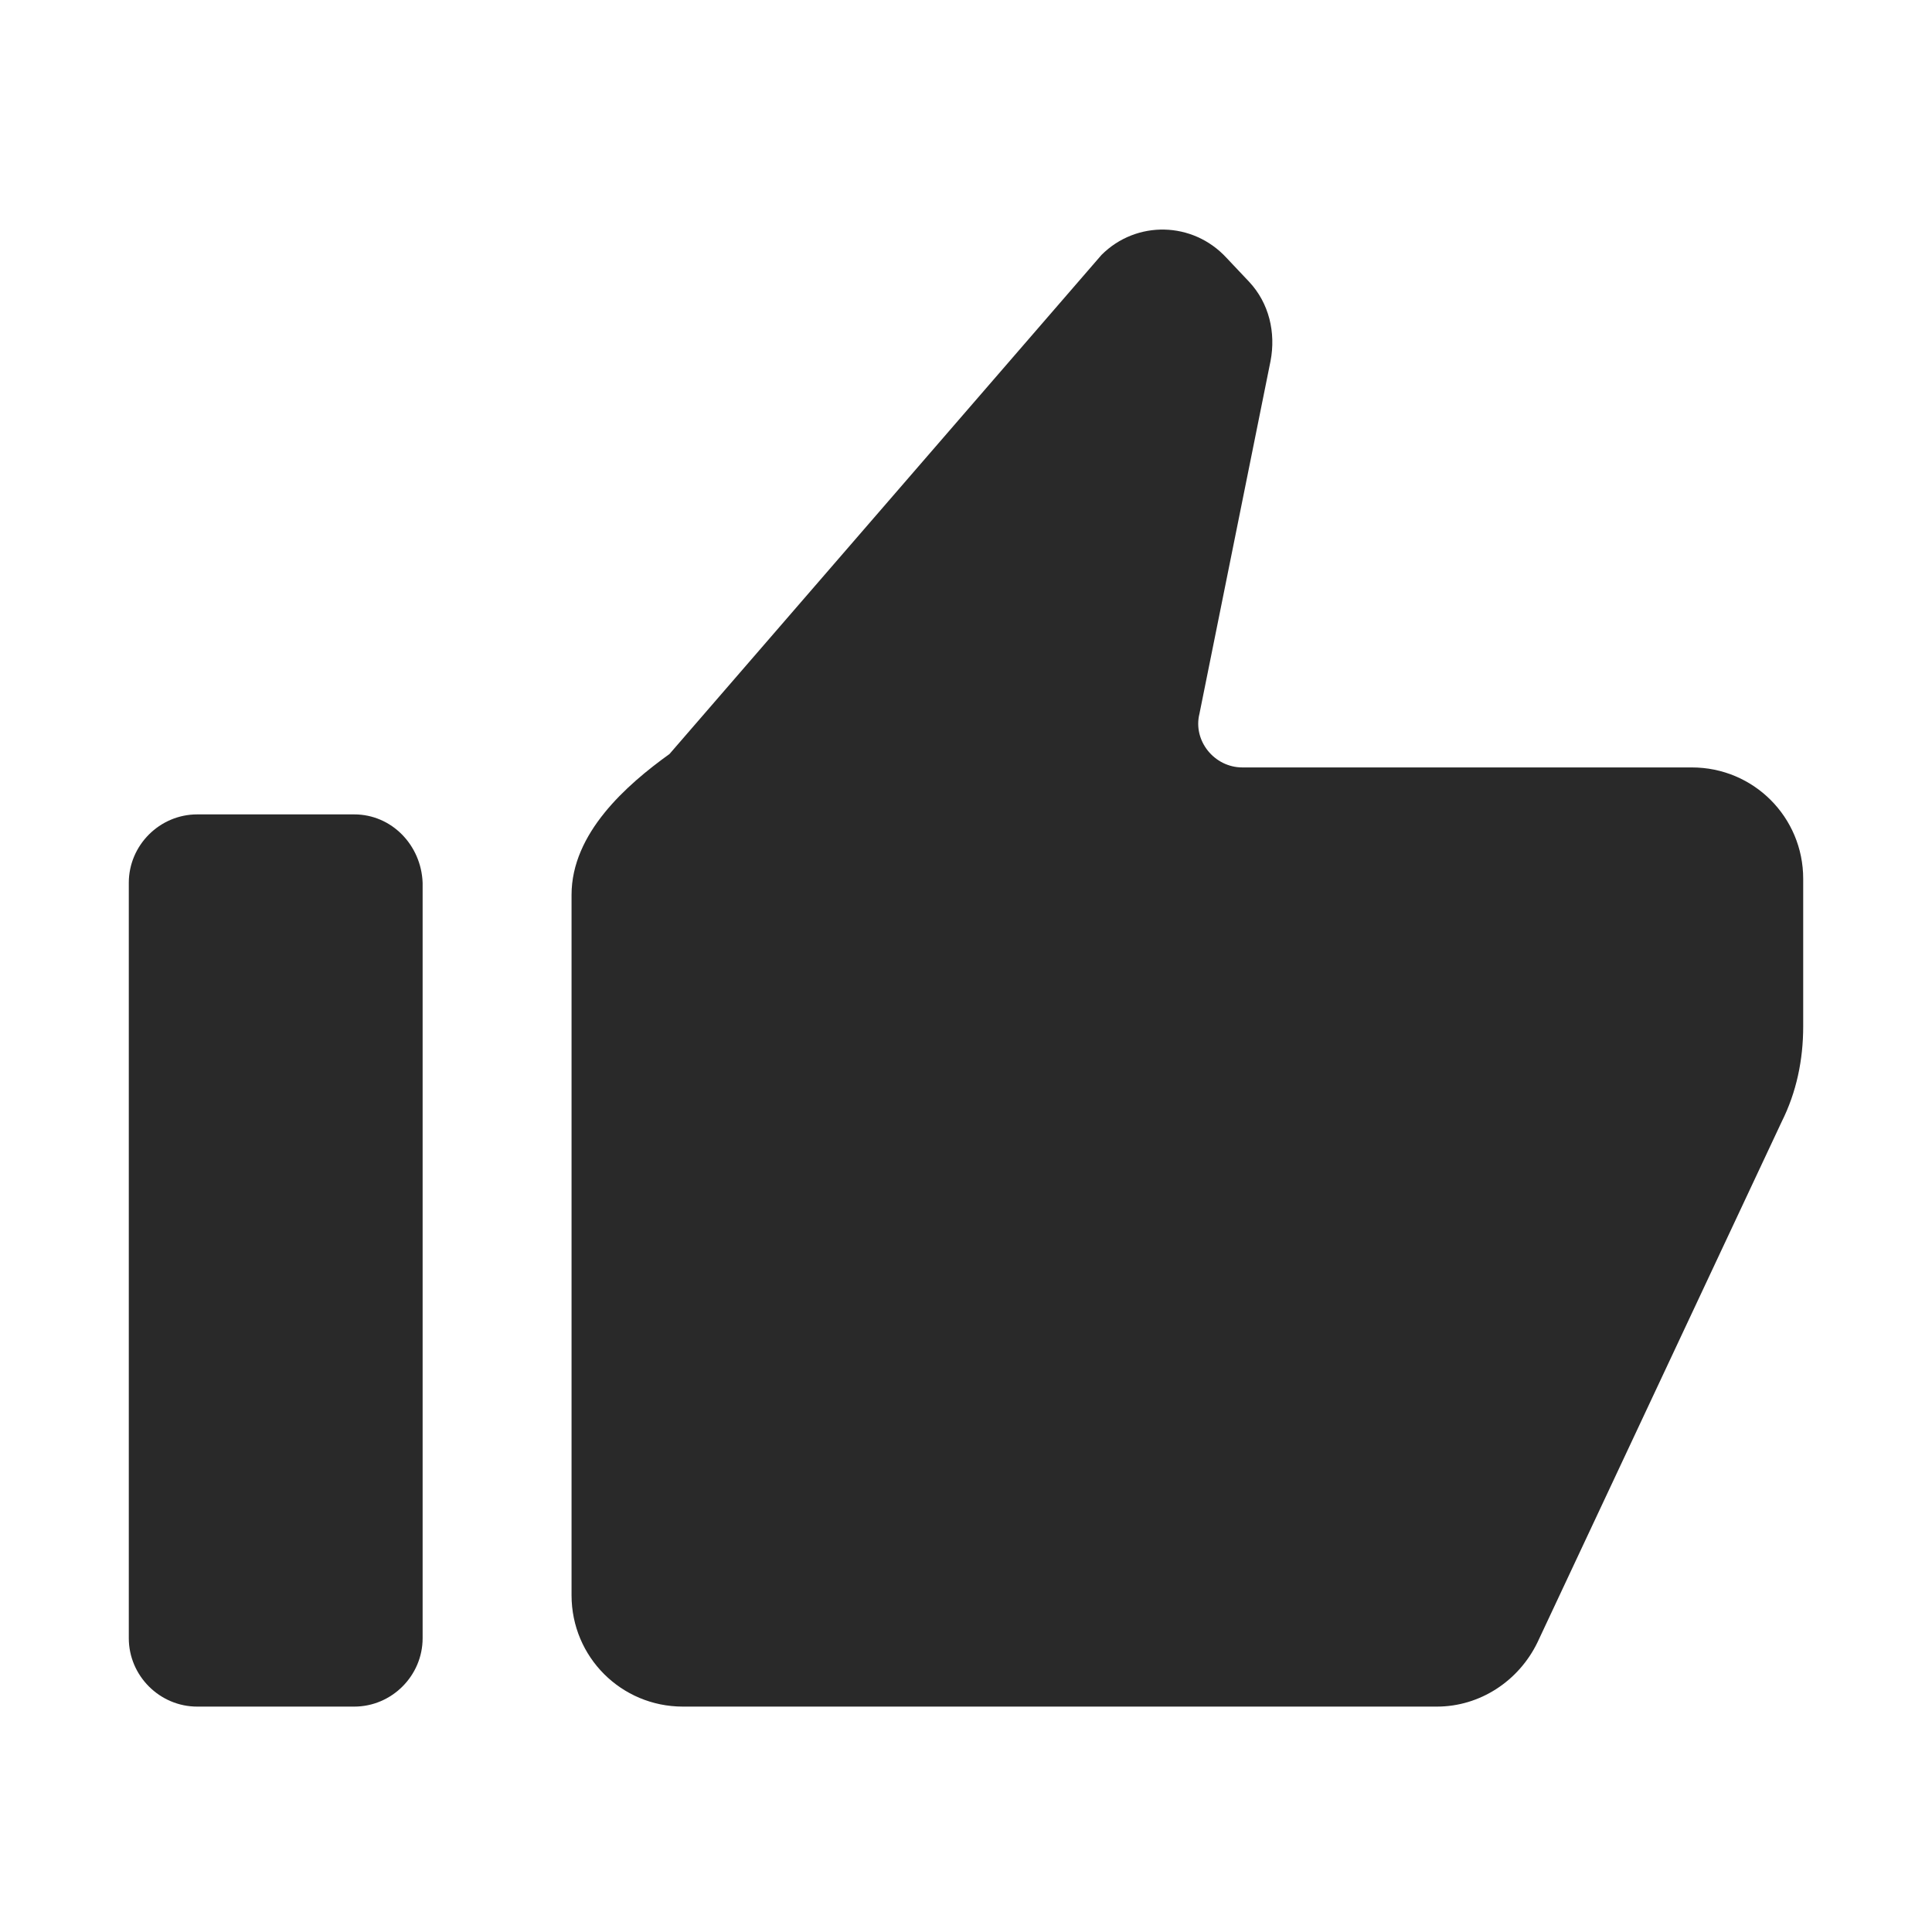 <?xml version="1.0" encoding="utf-8"?>
<!-- Generator: Adobe Illustrator 27.4.1, SVG Export Plug-In . SVG Version: 6.00 Build 0)  -->
<svg version="1.1" id="Layer_1" xmlns="http://www.w3.org/2000/svg" xmlns:xlink="http://www.w3.org/1999/xlink" x="0px" y="0px"
	 viewBox="0 0 144 144" style="enable-background:new 0 0 144 144;" xml:space="preserve">
<style type="text/css">
	.st0{fill:#292929;}
</style>
<path class="st0" d="M26.4,60.7H14.7c-2.8,0-5.1,2.3-5.1,5.1v56.3c0,2.8,2.3,5.1,5.1,5.1h11.7c2.8,0,5.1-2.3,5.1-5.1V65.8
	C31.4,63,29.2,60.7,26.4,60.7z"/>
<path class="st0" d="M107.1,127.2H50.9c-4.6,0-8.3-3.7-8.3-8.3V66.7c0-4.6,4.1-8.2,7.3-10.5L82.1,19c2.6-2.6,6.8-2.5,9.3,0.2
	l1.7,1.8c1.5,1.6,2,3.8,1.6,5.9l-5.3,26.3c-0.5,2,1.1,4,3.2,4h4.3h29.2c4.6,0,8.3,3.7,8.3,8.3v11c0,2.5-0.5,4.9-1.6,7.1l-18.2,38.8
	C113.2,125.3,110.3,127.2,107.1,127.2z"/>
</svg>
